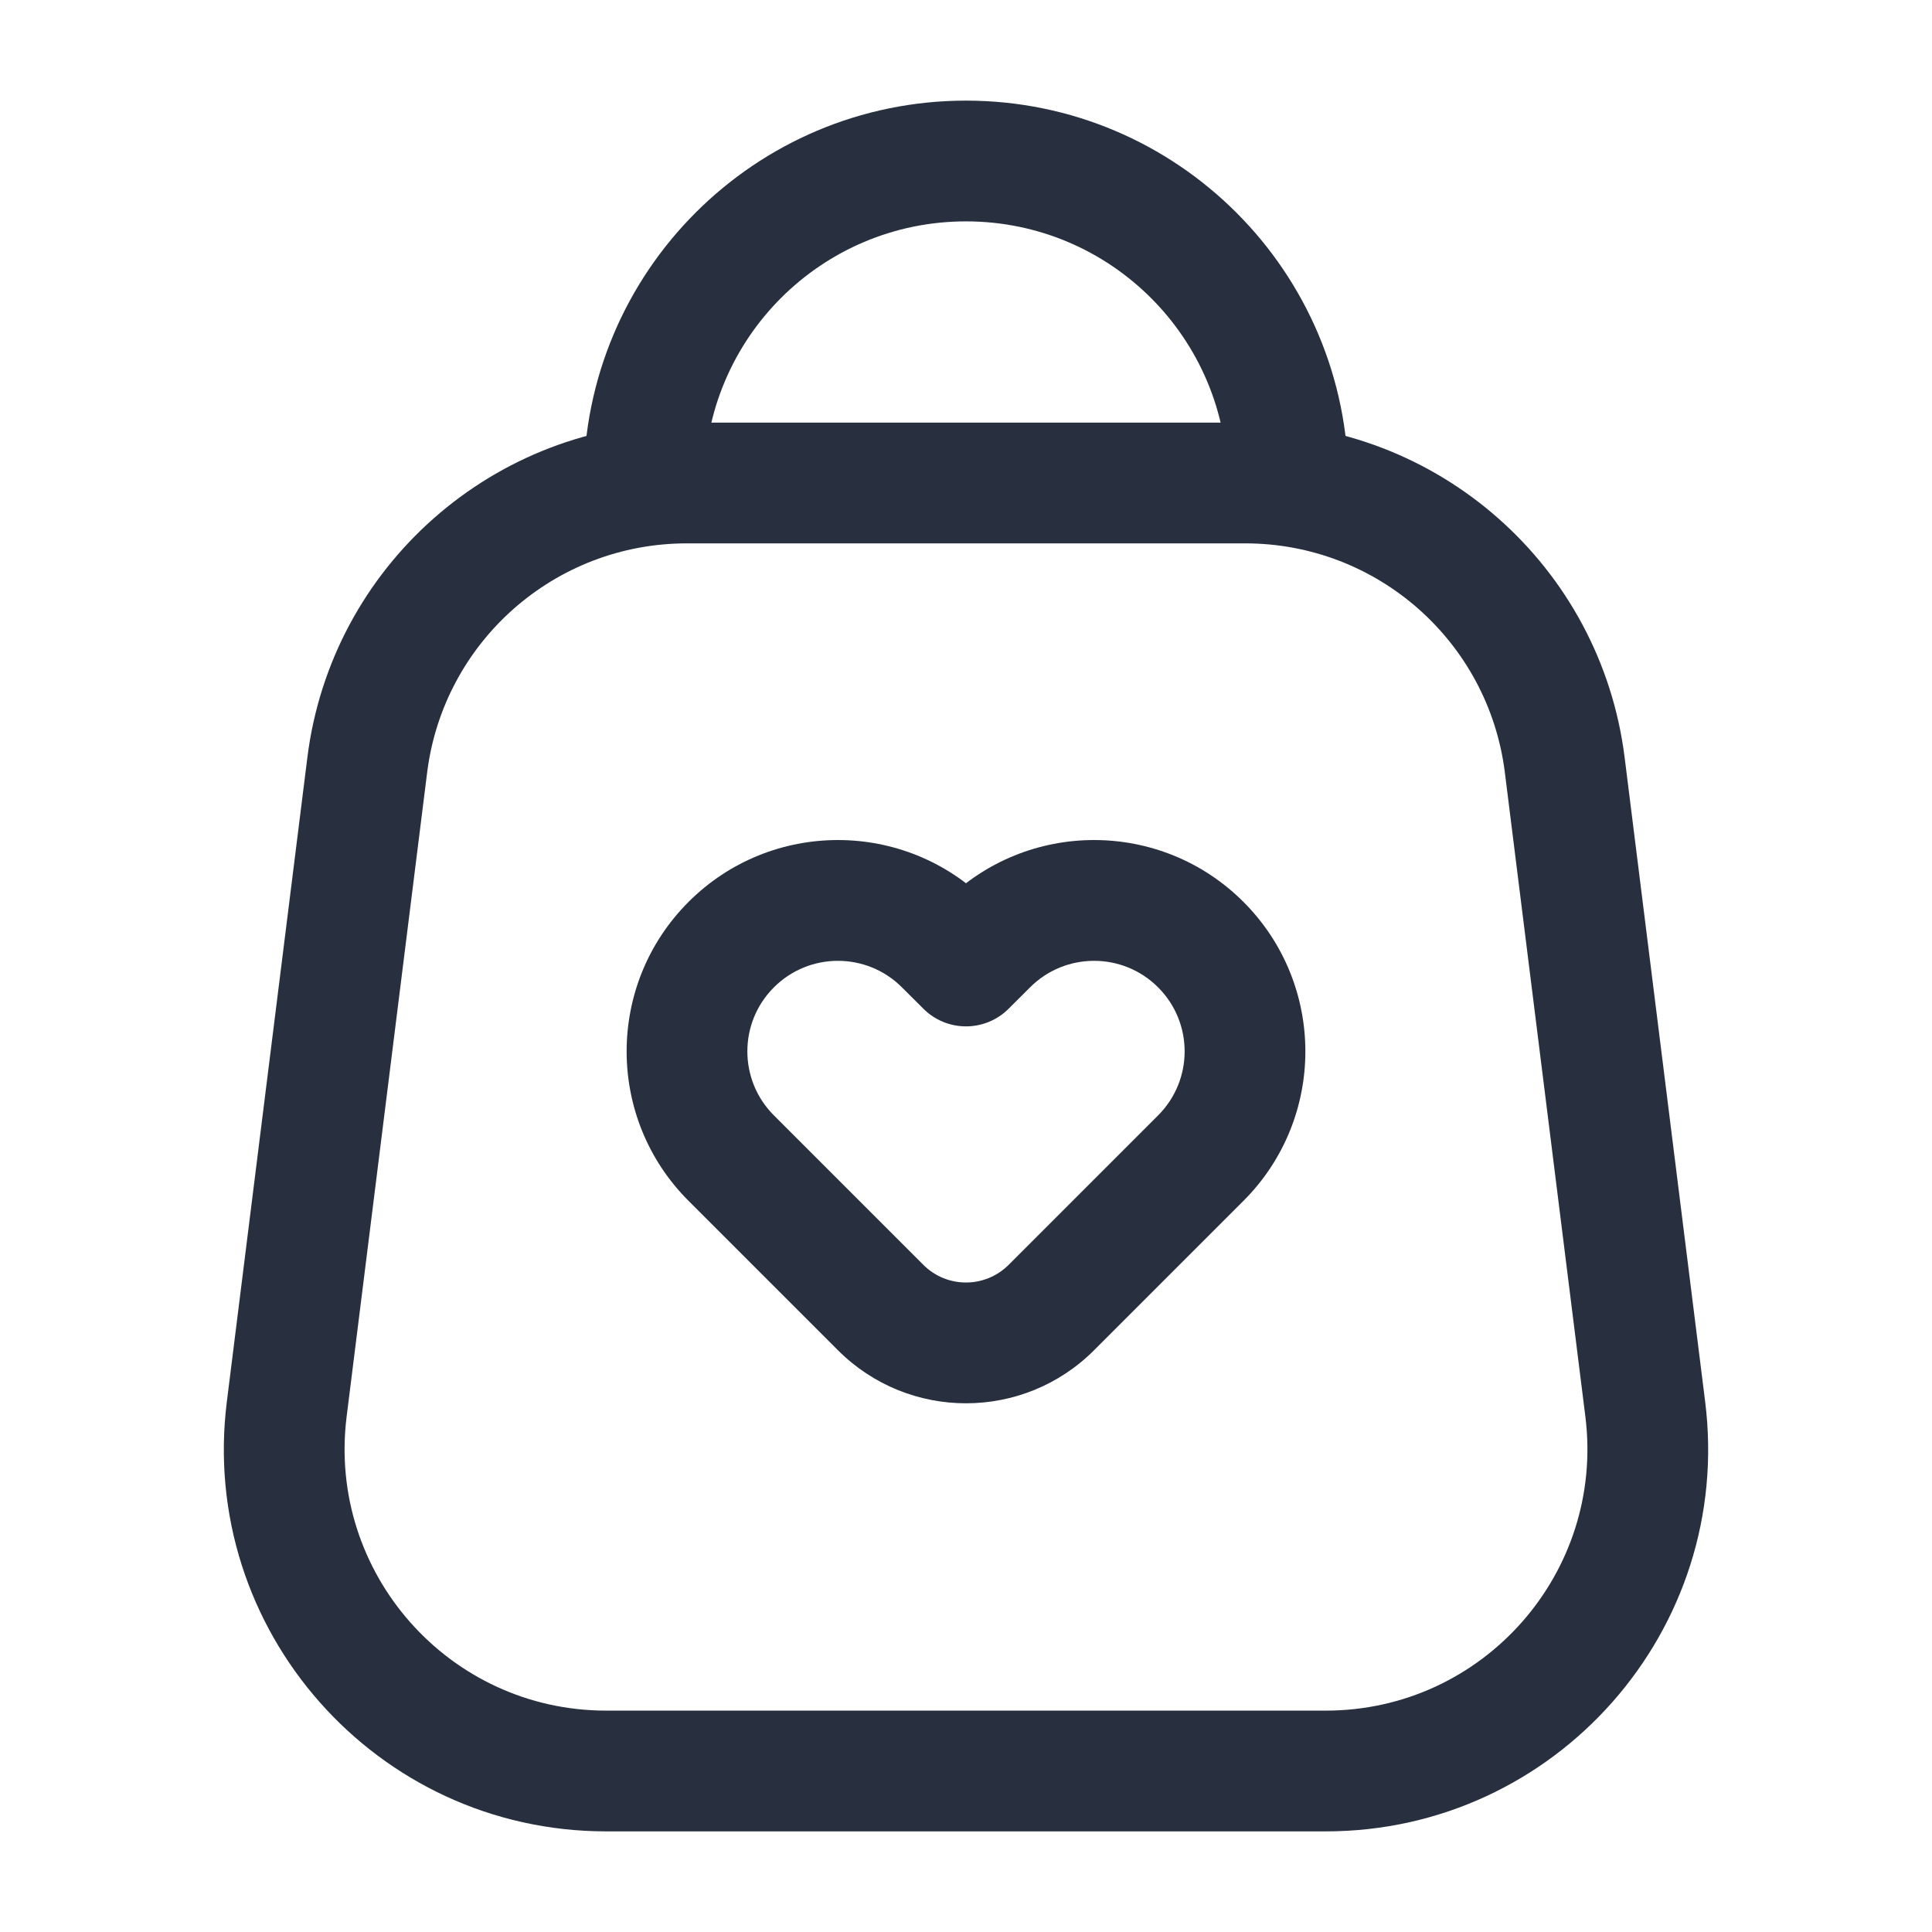 <svg width="24" height="24" viewBox="0 0 24 24" fill="none" xmlns="http://www.w3.org/2000/svg">
    <path d="M15.25 6C15.25 6.414 15.586 6.75 16 6.75C16.414 6.75 16.75 6.414 16.75 6H15.25ZM7.25 6C7.25 6.414 7.586 6.75 8 6.75C8.414 6.75 8.75 6.414 8.75 6H7.25ZM12 2.75C13.795 2.75 15.25 4.205 15.25 6H16.75C16.75 3.377 14.623 1.25 12 1.25V2.75ZM12 1.25C9.377 1.25 7.25 3.377 7.25 6H8.75C8.75 4.205 10.205 2.75 12 2.75V1.25Z"
          fill="#28303F"/>
    <path d="M3.562 17.504L4.306 17.597L3.562 17.504ZM20.438 17.504L19.694 17.597L20.438 17.504ZM19.438 9.504L20.182 9.411V9.411L19.438 9.504ZM4.562 9.504L3.818 9.411L4.562 9.504ZM8.531 6.75H15.469V5.25H8.531V6.75ZM18.694 9.597L19.694 17.597L21.182 17.411L20.182 9.411L18.694 9.597ZM16.469 21.25H7.531V22.75H16.469V21.25ZM4.306 17.597L5.306 9.597L3.818 9.411L2.818 17.411L4.306 17.597ZM7.531 21.25C5.576 21.25 4.064 19.537 4.306 17.597L2.818 17.411C2.463 20.246 4.674 22.75 7.531 22.75V21.25ZM19.694 17.597C19.936 19.537 18.424 21.25 16.469 21.25V22.75C19.326 22.75 21.537 20.246 21.182 17.411L19.694 17.597ZM15.469 6.75C17.108 6.75 18.491 7.97 18.694 9.597L20.182 9.411C19.885 7.034 17.864 5.25 15.469 5.25V6.75ZM8.531 5.25C6.136 5.25 4.115 7.034 3.818 9.411L5.306 9.597C5.51 7.97 6.892 6.75 8.531 6.75V5.25Z"
          fill="#28303F"/>
    <path d="M12 12L11.47 12.53C11.61 12.671 11.801 12.75 12 12.75C12.199 12.75 12.39 12.671 12.53 12.53L12 12ZM12.265 11.735L11.735 11.204L11.735 11.204L12.265 11.735ZM11.735 11.735L11.204 12.265L11.204 12.265L11.735 11.735ZM9.083 14.386L9.614 13.856L9.083 14.386ZM10.939 16.243L10.409 16.773L10.939 16.243ZM13.061 16.243L13.591 16.773L13.061 16.243ZM14.917 14.386L14.386 13.856V13.856L14.917 14.386ZM9.083 11.735L9.614 12.265L9.083 11.735ZM12.53 12.53L12.796 12.265L11.735 11.204L11.47 11.47L12.53 12.53ZM11.204 12.265L11.47 12.53L12.53 11.47L12.265 11.204L11.204 12.265ZM8.553 14.917L10.409 16.773L11.47 15.712L9.614 13.856L8.553 14.917ZM13.591 16.773L15.447 14.917L14.386 13.856L12.53 15.712L13.591 16.773ZM14.386 12.265C14.826 12.704 14.826 13.417 14.386 13.856L15.447 14.917C16.472 13.892 16.472 12.23 15.447 11.204L14.386 12.265ZM15.447 11.204C14.422 10.179 12.76 10.179 11.735 11.204L12.796 12.265C13.235 11.826 13.947 11.826 14.386 12.265L15.447 11.204ZM9.614 12.265C10.053 11.826 10.765 11.826 11.204 12.265L12.265 11.204C11.24 10.179 9.578 10.179 8.553 11.204L9.614 12.265ZM10.409 16.773C11.288 17.652 12.712 17.652 13.591 16.773L12.53 15.712C12.237 16.005 11.762 16.005 11.47 15.712L10.409 16.773ZM8.553 11.204C7.528 12.23 7.528 13.892 8.553 14.917L9.614 13.856C9.174 13.417 9.174 12.704 9.614 12.265L8.553 11.204Z"
          fill="#28303F"/>
</svg>
